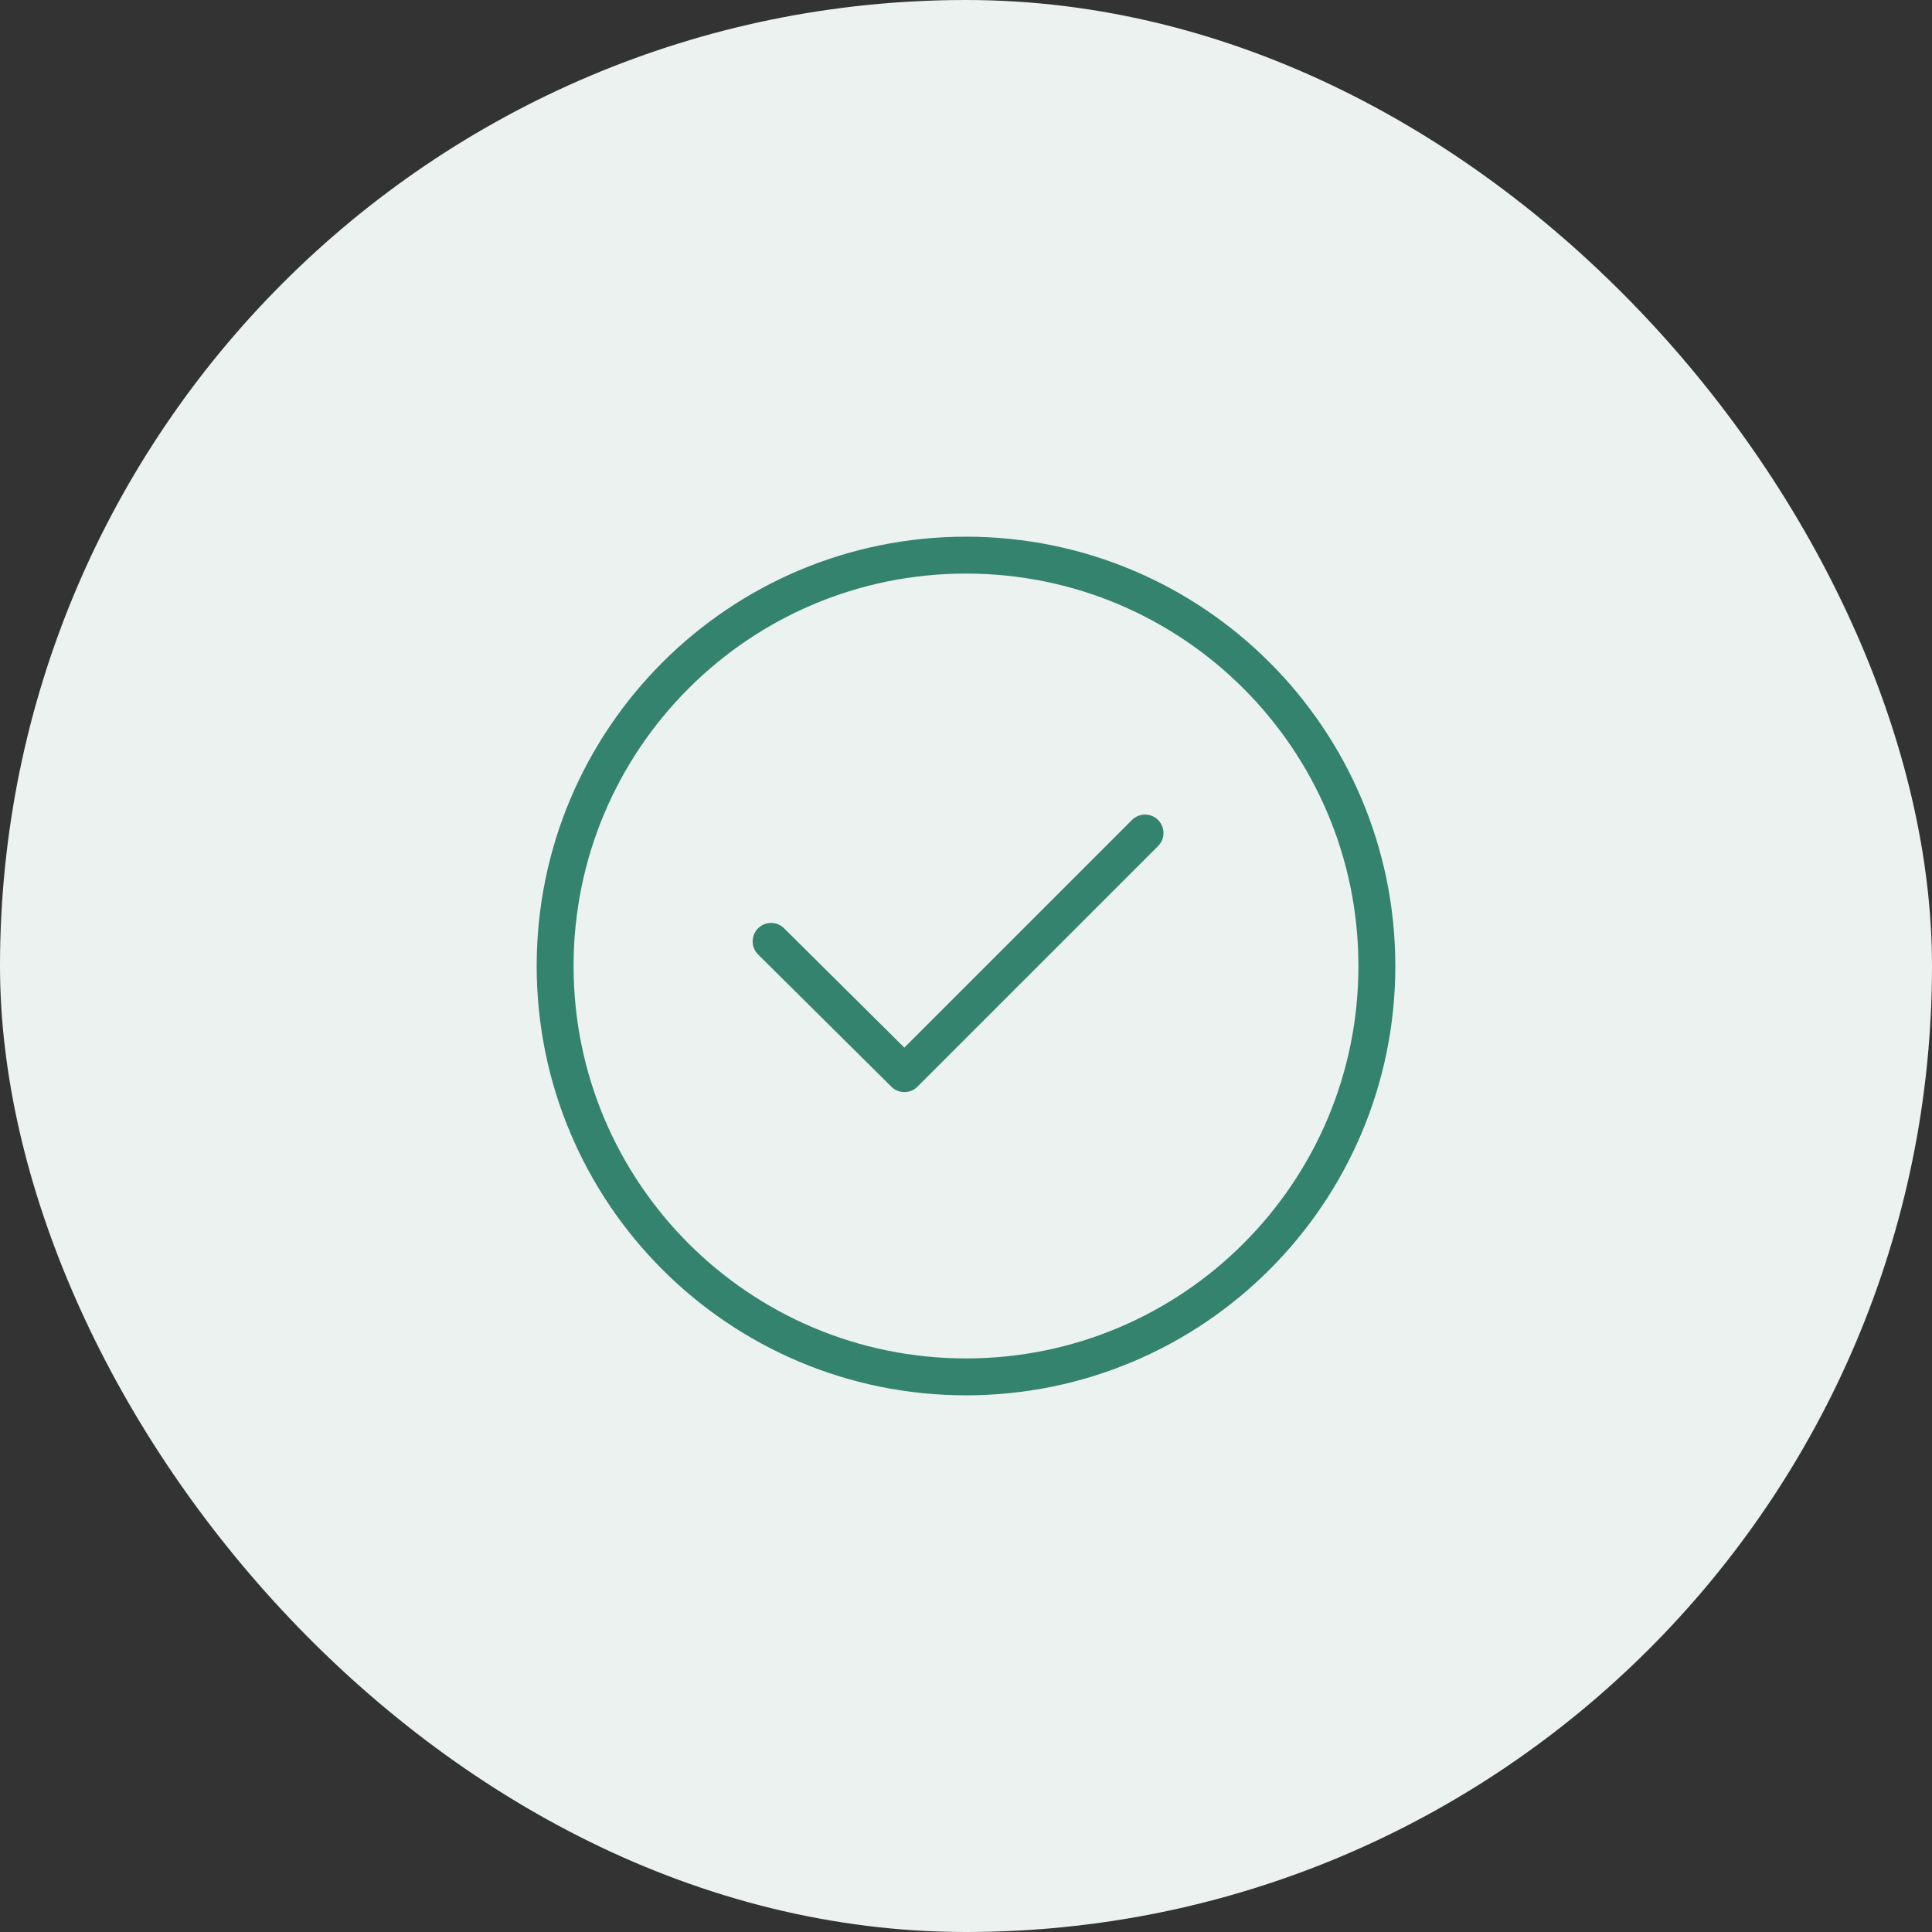 <svg xmlns="http://www.w3.org/2000/svg" width="54" height="54" fill="none"><rect width="100%" height="100%" fill="#333333" stroke="none"/><rect width="54" height="54" fill="#EBF2F0" rx="27"/><g stroke="#33836E" stroke-miterlimit="10" stroke-width="1.031" clip-path="url(#a)"><path d="M27 38.484c6.343 0 11.484-5.141 11.484-11.484S33.343 15.516 27 15.516 15.516 20.657 15.516 27 20.657 38.484 27 38.484Z"/><path stroke-linecap="round" stroke-linejoin="round" d="m21.552 26.312 3.726 3.697 6.726-6.726"/></g><defs><clipPath id="a"><path fill="#fff" d="M15 15h24v24H15z"/></clipPath></defs></svg>